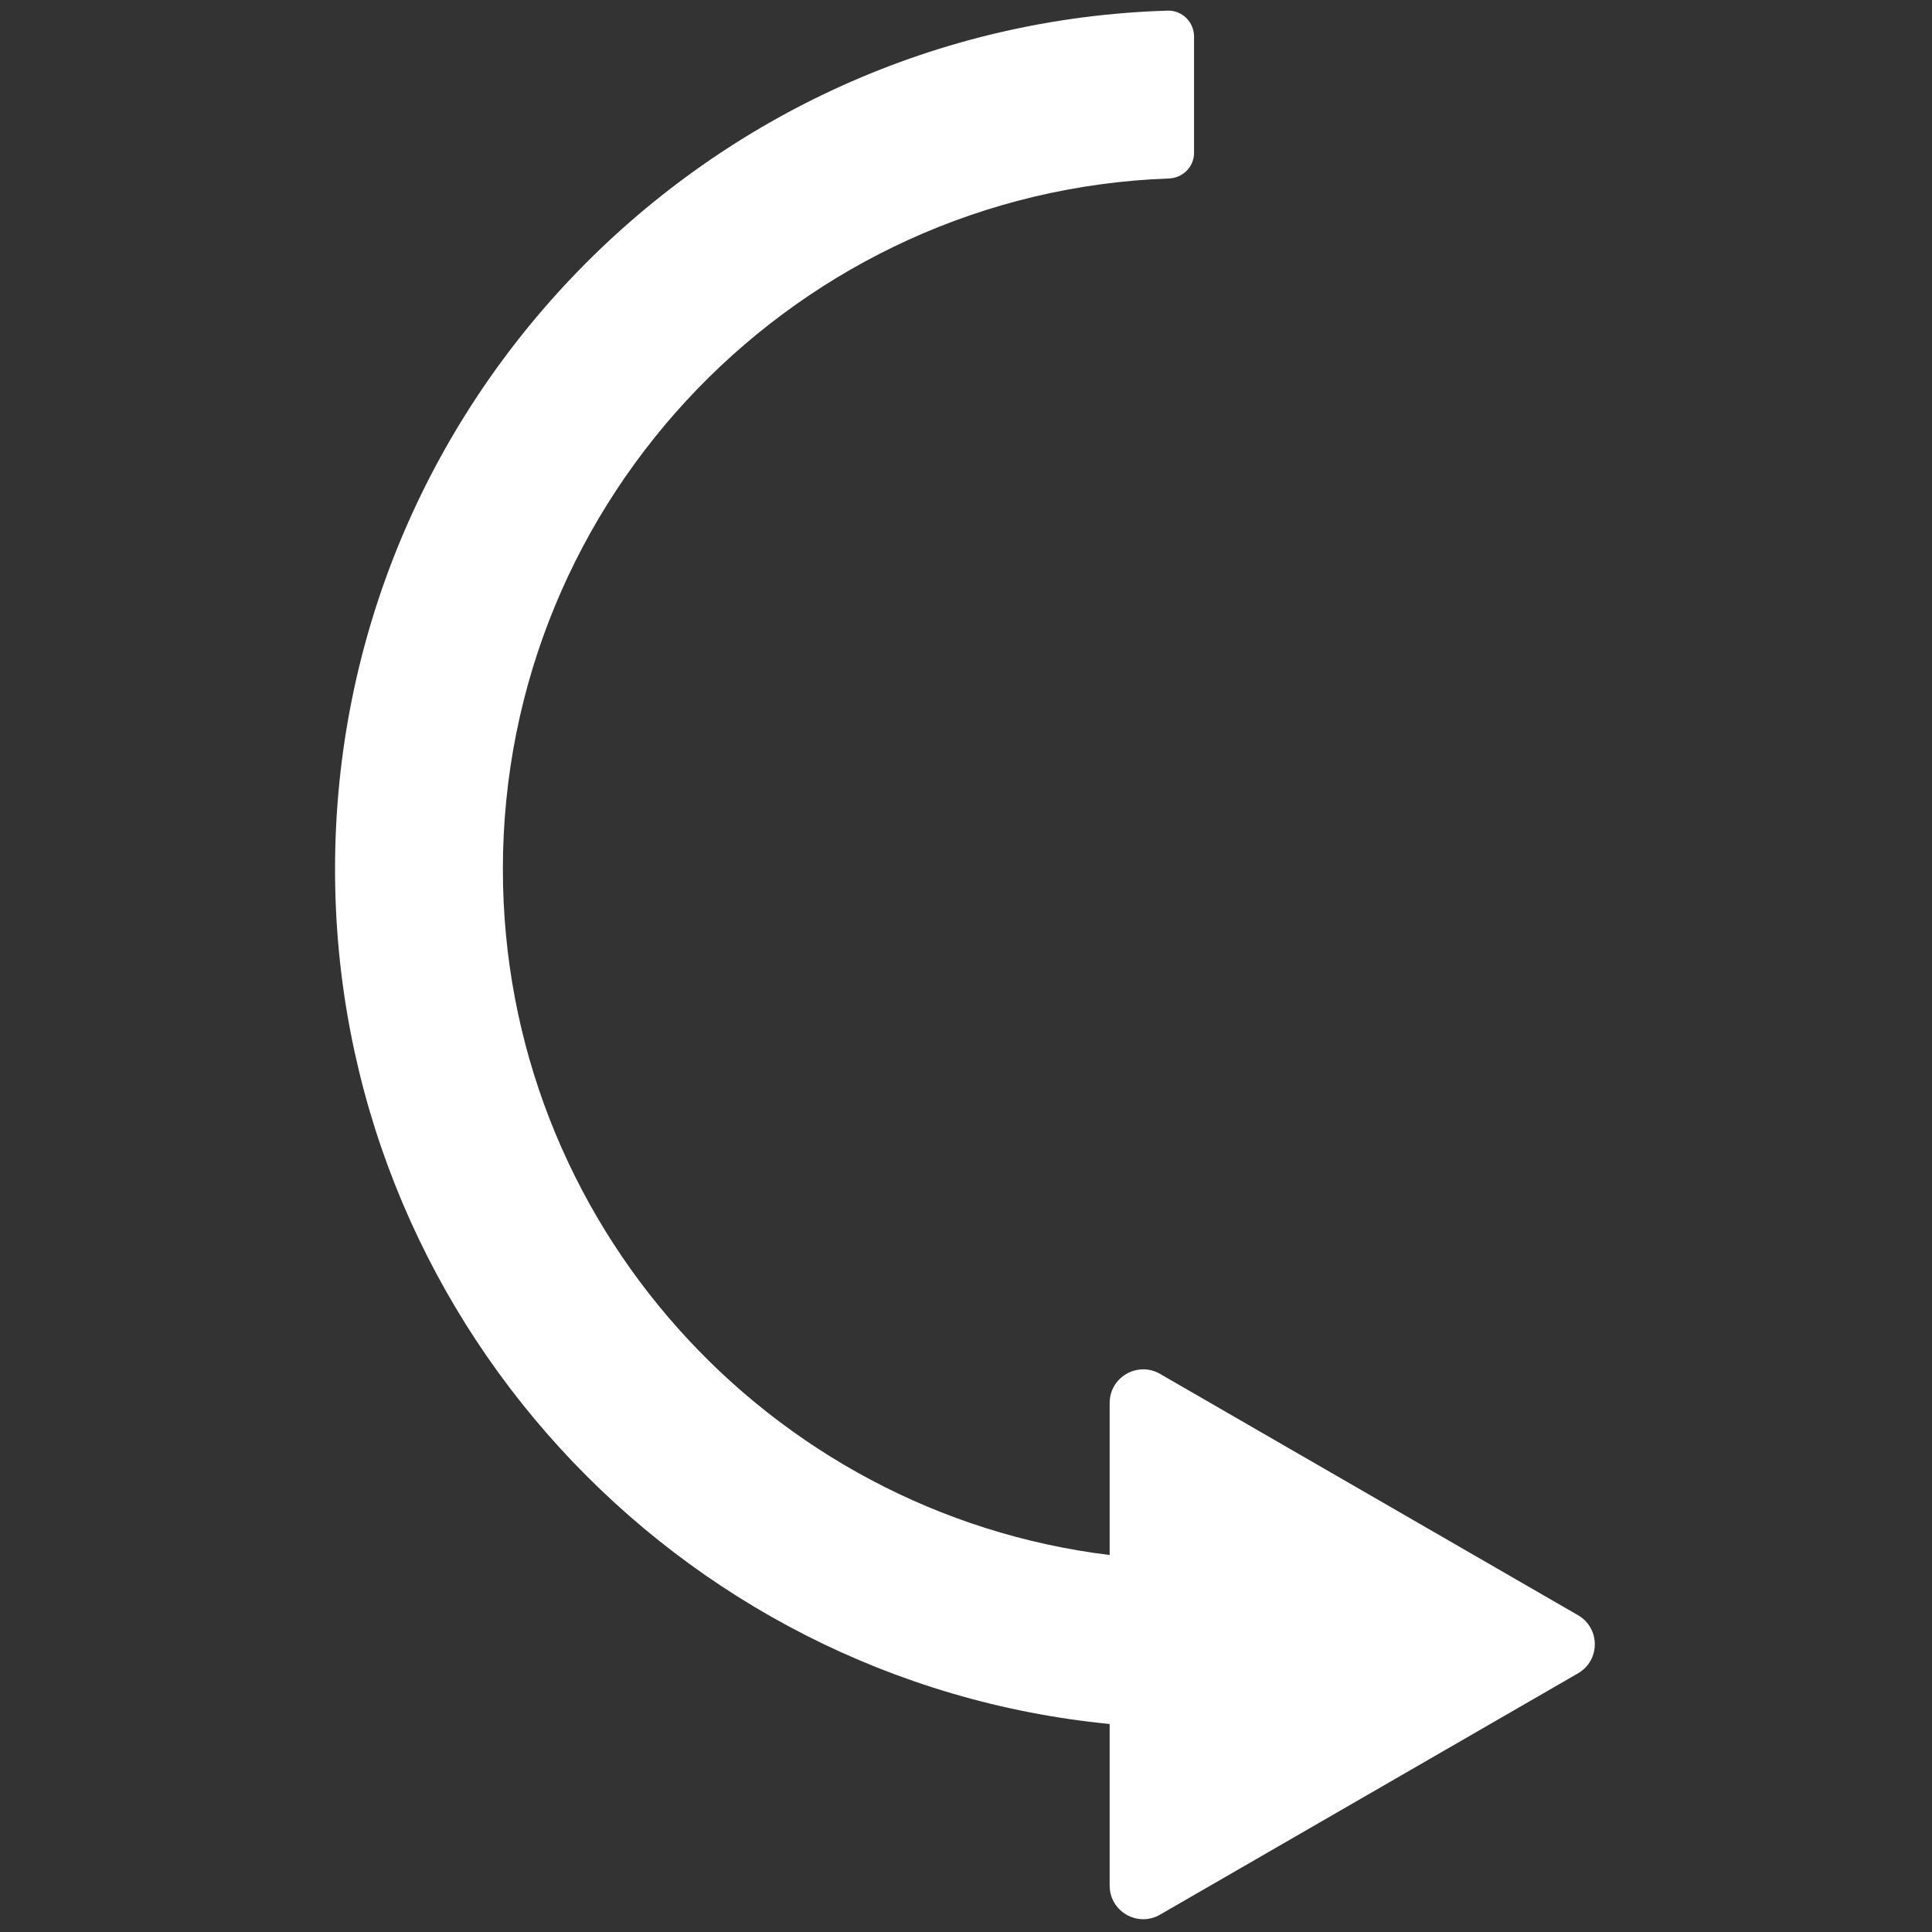 <svg xmlns="http://www.w3.org/2000/svg" xmlns:xlink="http://www.w3.org/1999/xlink" version="1.1" width="256" height="256" viewBox="0 0 256 256" xml:space="preserve">

<rect x="0" y="0" width="256" height="256" fill="#333333" stroke="none"/>

<defs>
</defs>
<g style="stroke: none; stroke-width: 0; stroke-dasharray: none; stroke-linecap: butt; stroke-linejoin: miter; stroke-miterlimit: 10; fill: none; fill-rule: nonzero; opacity: 1;" transform="translate(1.407 1.407) scale(2.81 2.81)" >
	<path d="M 73.91 75.664 l -9.855 -5.69 l -9.855 -5.69 c -1.056 -0.609 -2.375 0.152 -2.375 1.371 v 7.171 c -16.1 -1.969 -28.613 -15.717 -28.613 -32.34 c 0 -17.573 13.98 -31.942 31.403 -32.57 c 0.66 -0.024 1.189 -0.549 1.189 -1.209 V 1.222 c 0 -0.681 -0.561 -1.242 -1.241 -1.221 C 32.799 0.659 15.298 18.567 15.298 40.487 c 0 20.992 16.053 38.302 36.527 40.307 v 7.62 c 0 1.219 1.32 1.981 2.375 1.371 l 9.855 -5.69 l 9.855 -5.69 C 74.966 77.797 74.966 76.273 73.91 75.664 z" style="stroke: none; stroke-width: 1; stroke-dasharray: none; stroke-linecap: butt; stroke-linejoin: miter; stroke-miterlimit: 10; fill:#fff; fill-rule: nonzero; opacity: 1;" transform=" matrix(1 0 0 1 0 0) " stroke-linecap="round" />
</g>
</svg>
